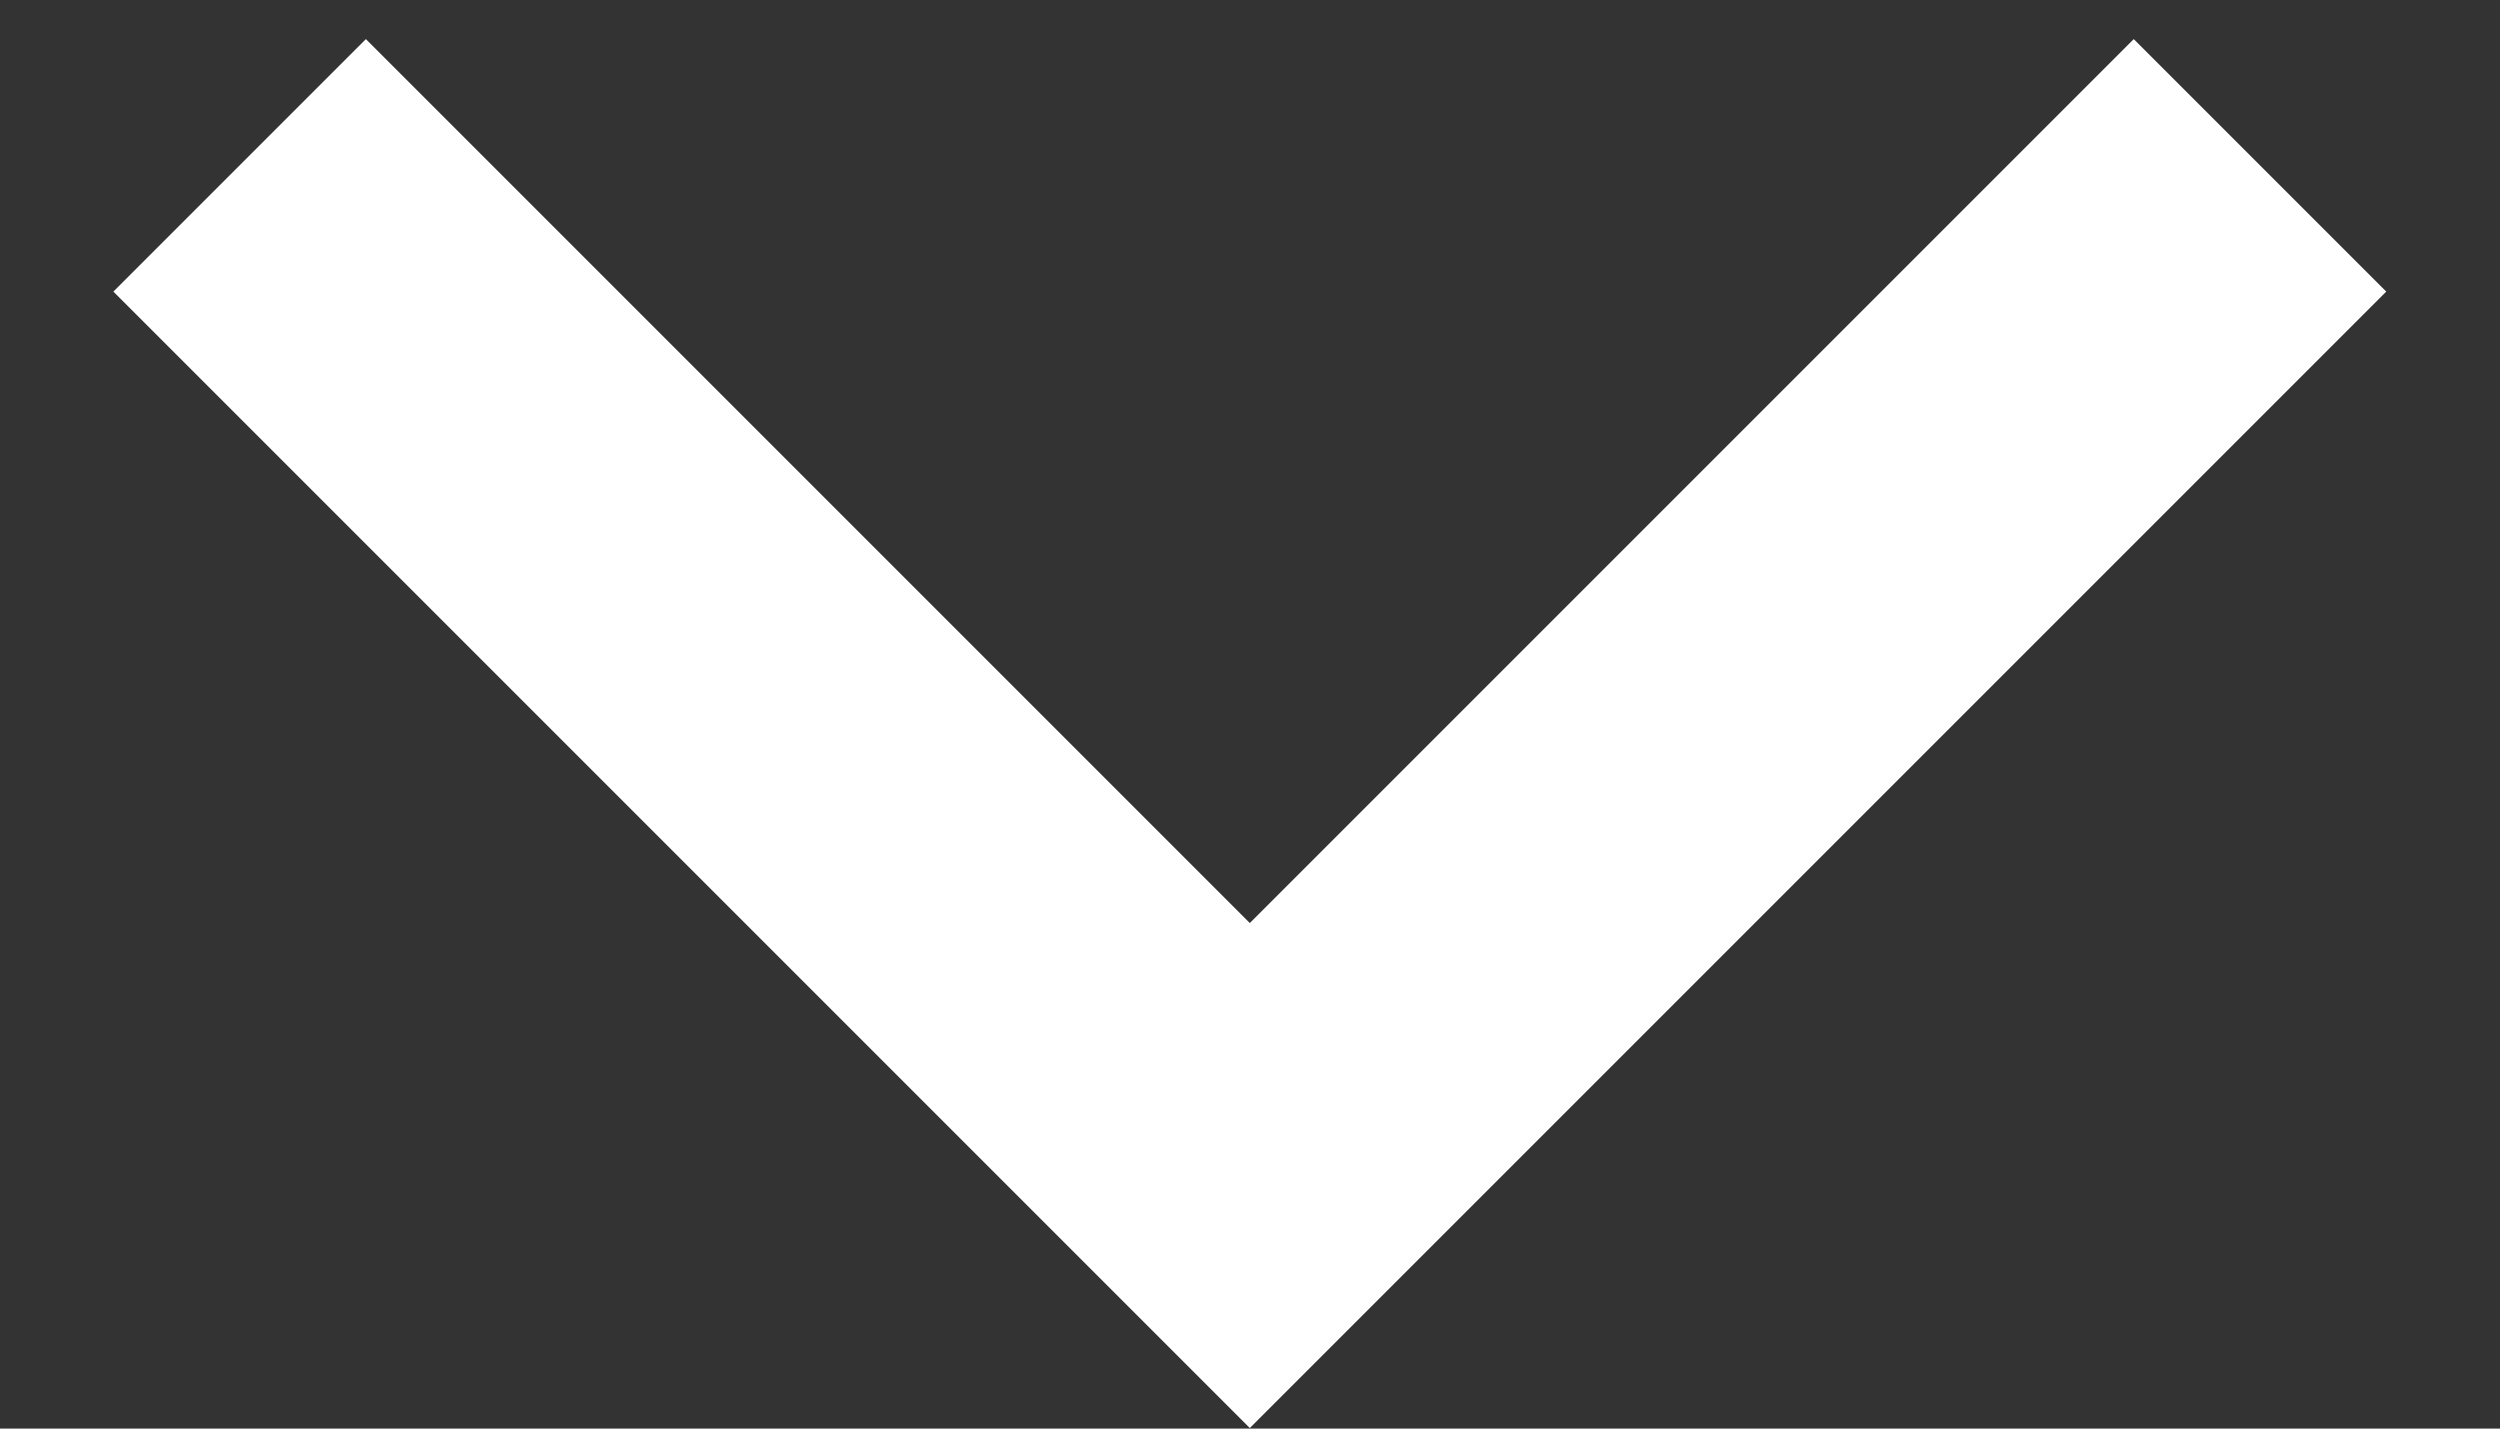 <svg width="14" height="8" viewBox="0 0 14 8" fill="none" xmlns="http://www.w3.org/2000/svg">
<rect x="0" y="0" width="14" height="8" fill="#333333" stroke="none"/>
<path d="M6.999 5.169L11.949 0.219L13.363 1.633L6.999 7.997L0.635 1.633L2.049 0.219L6.999 5.169Z" fill="white"/>
</svg>
